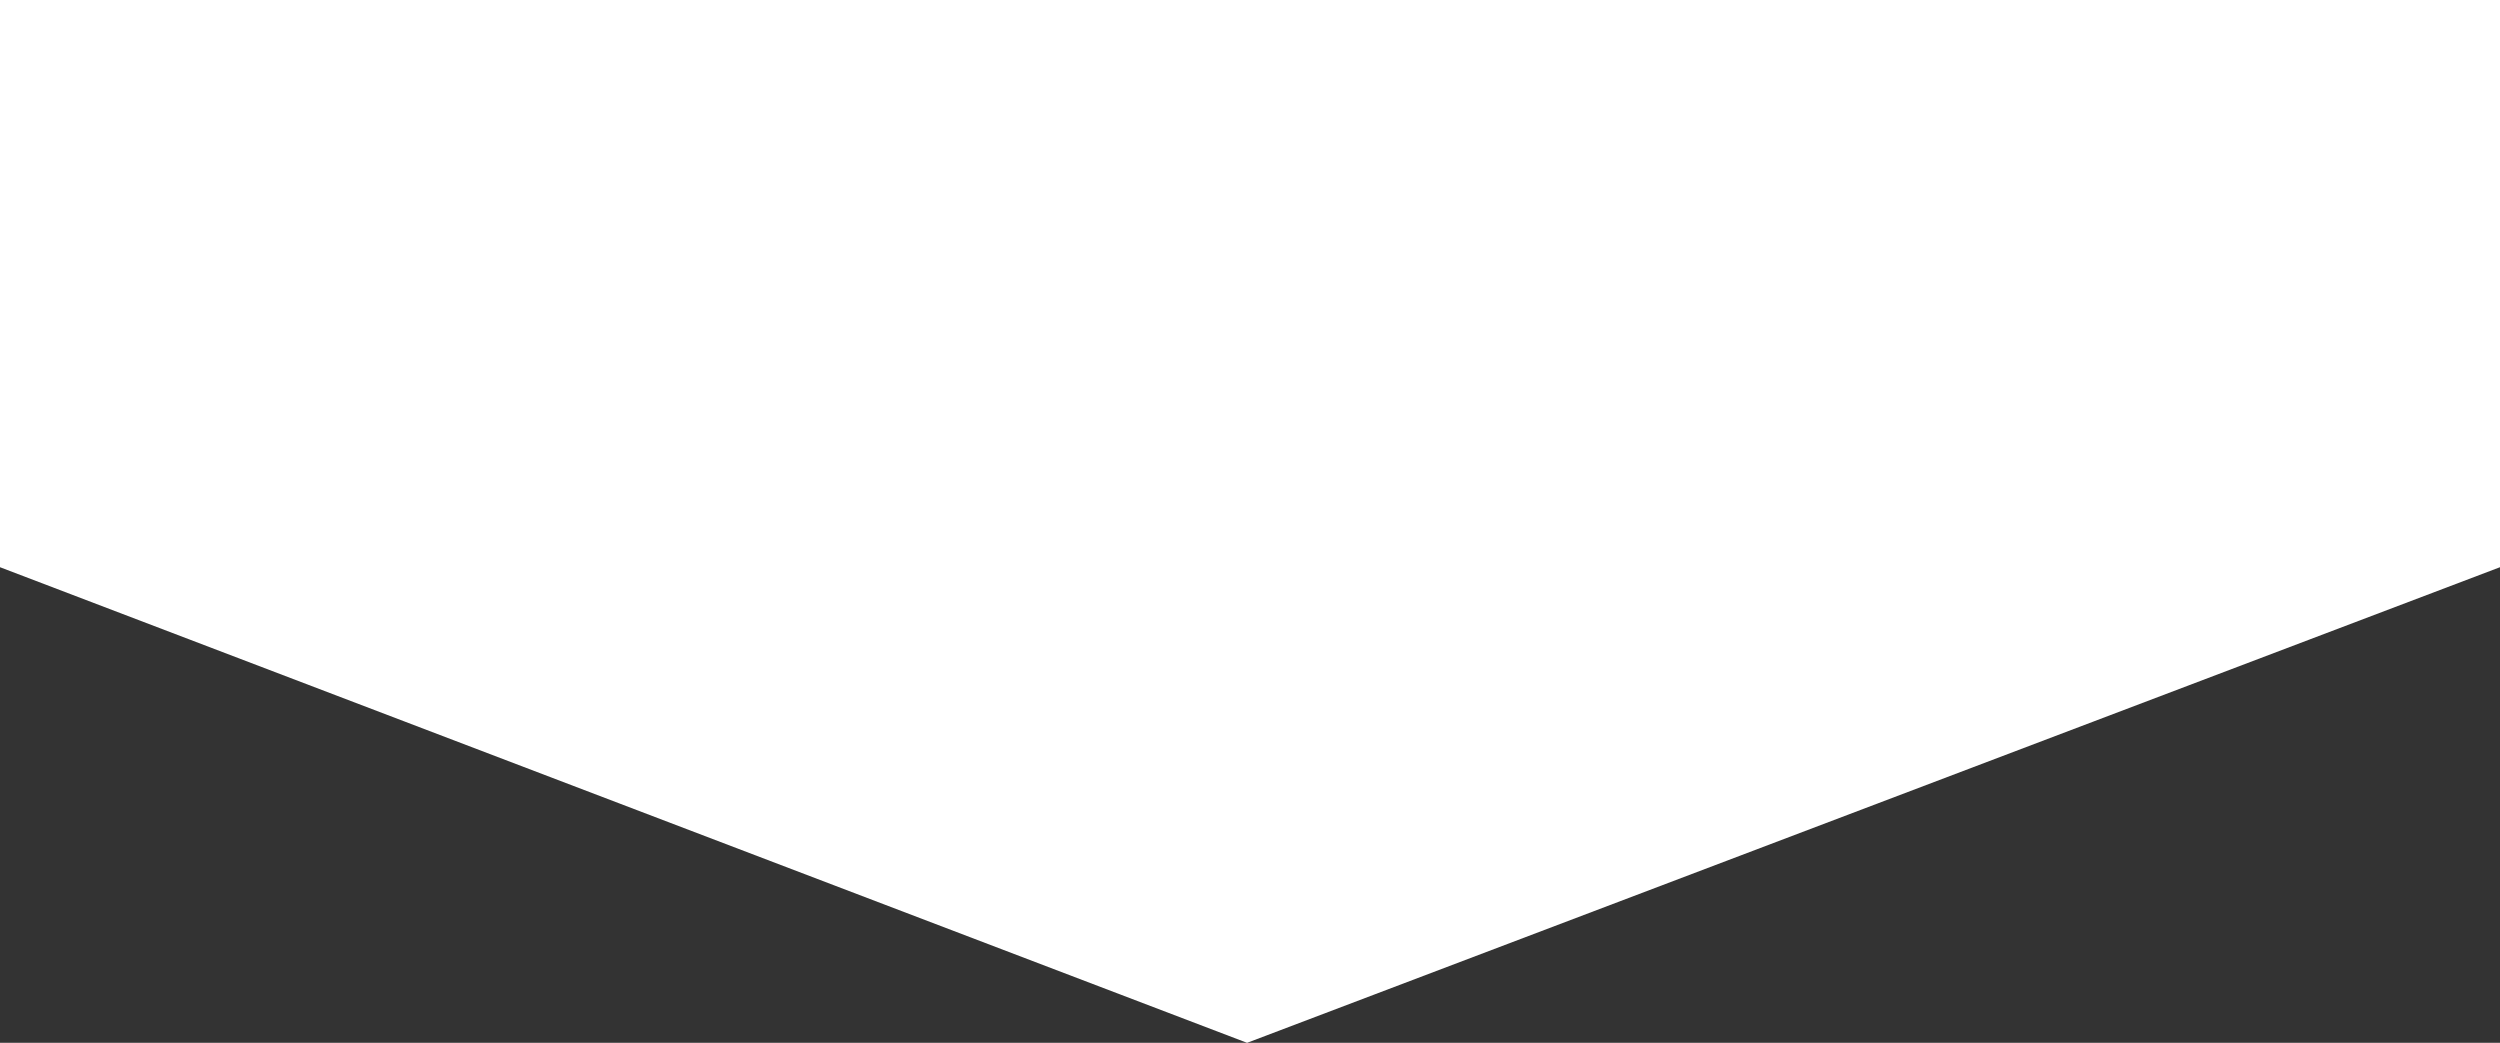 <svg xmlns="http://www.w3.org/2000/svg" width="283" height="118.047" viewBox="0 0 283 118.047">
  <rect x="0" y="0" width="283" height="118.047" fill="#333333" stroke="none"/>
  <path id="Path_1077" data-name="Path 1077" d="M0,137.792H283V202L141.169,255.84,0,202Z" transform="translate(0 -137.792)" fill="#fff"/>
</svg>

